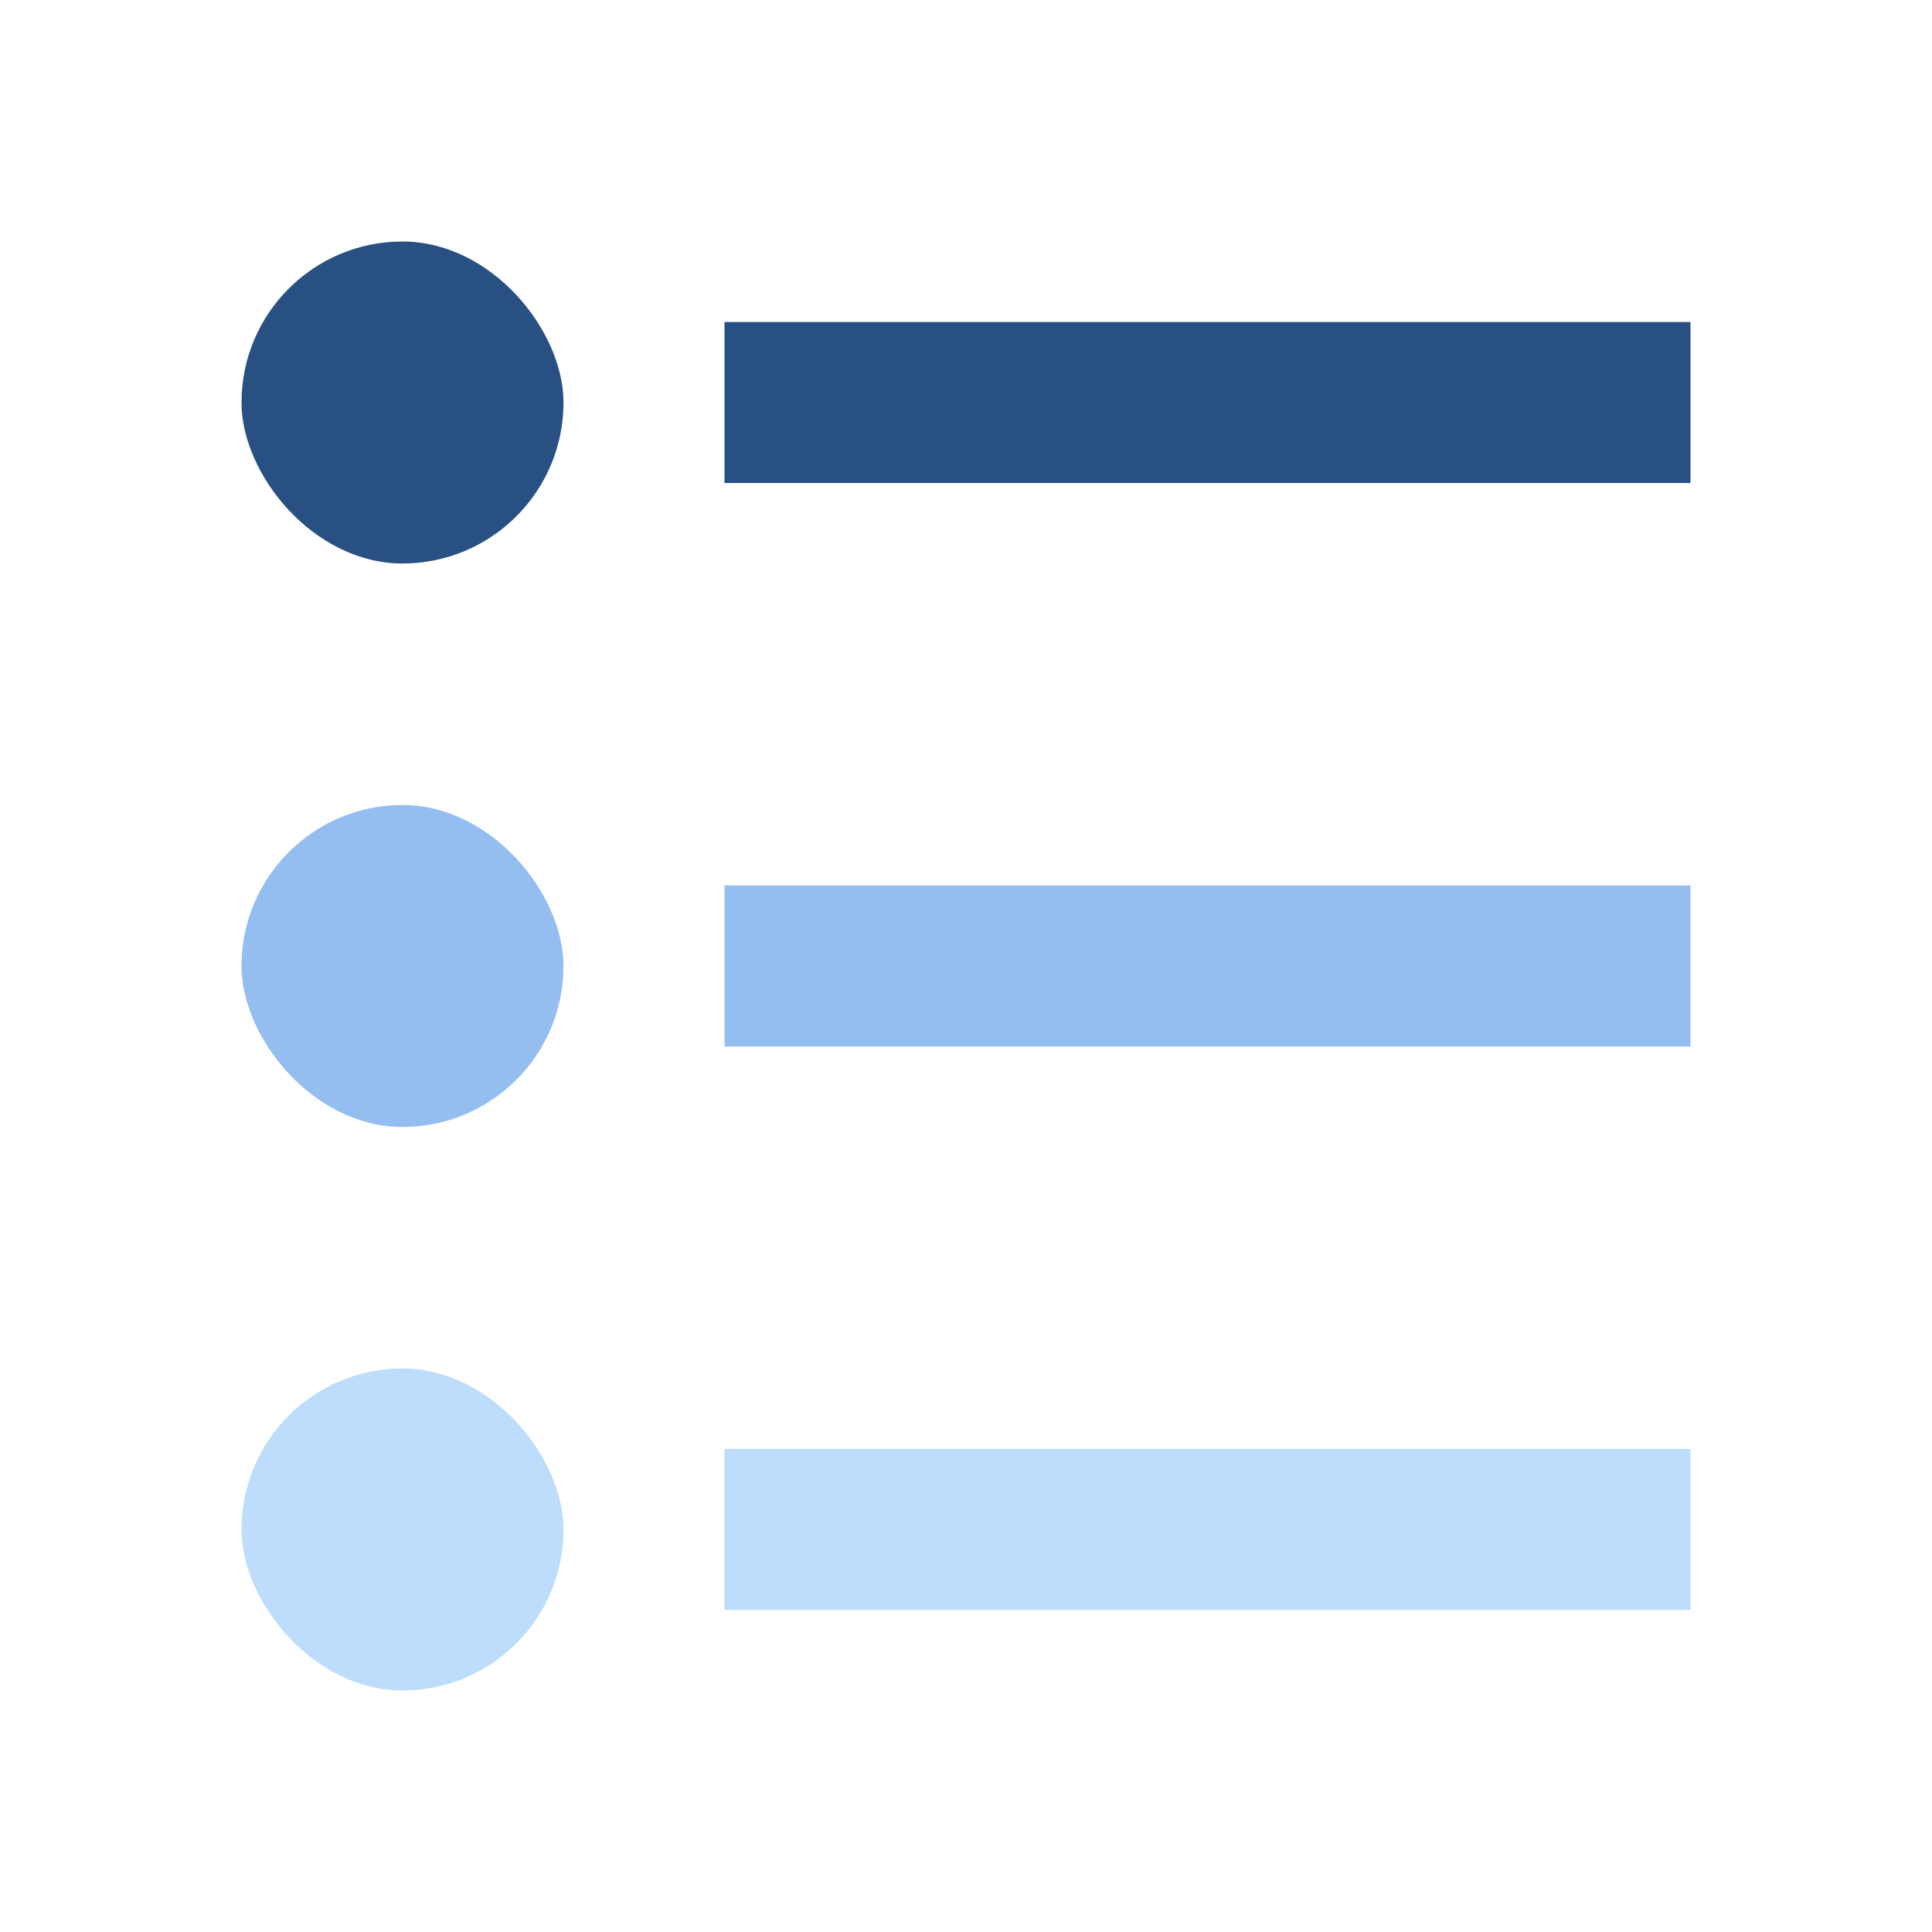 <svg width="48" height="48" viewBox="0 0 48 48" fill="none" xmlns="http://www.w3.org/2000/svg">
<rect x="6" y="6" width="8" height="8" rx="4" fill="#285082"/>
<rect x="18" y="8" width="24" height="4" fill="#285082"/>
<rect x="6" y="20" width="8" height="8" rx="4" fill="#95BEF0"/>
<rect x="18" y="22" width="24" height="4" fill="#95BEF0"/>
<rect x="6" y="34" width="8" height="8" rx="4" fill="#BEDCFB"/>
<rect x="18" y="36" width="24" height="4" fill="#BEDCFB"/>
</svg>
